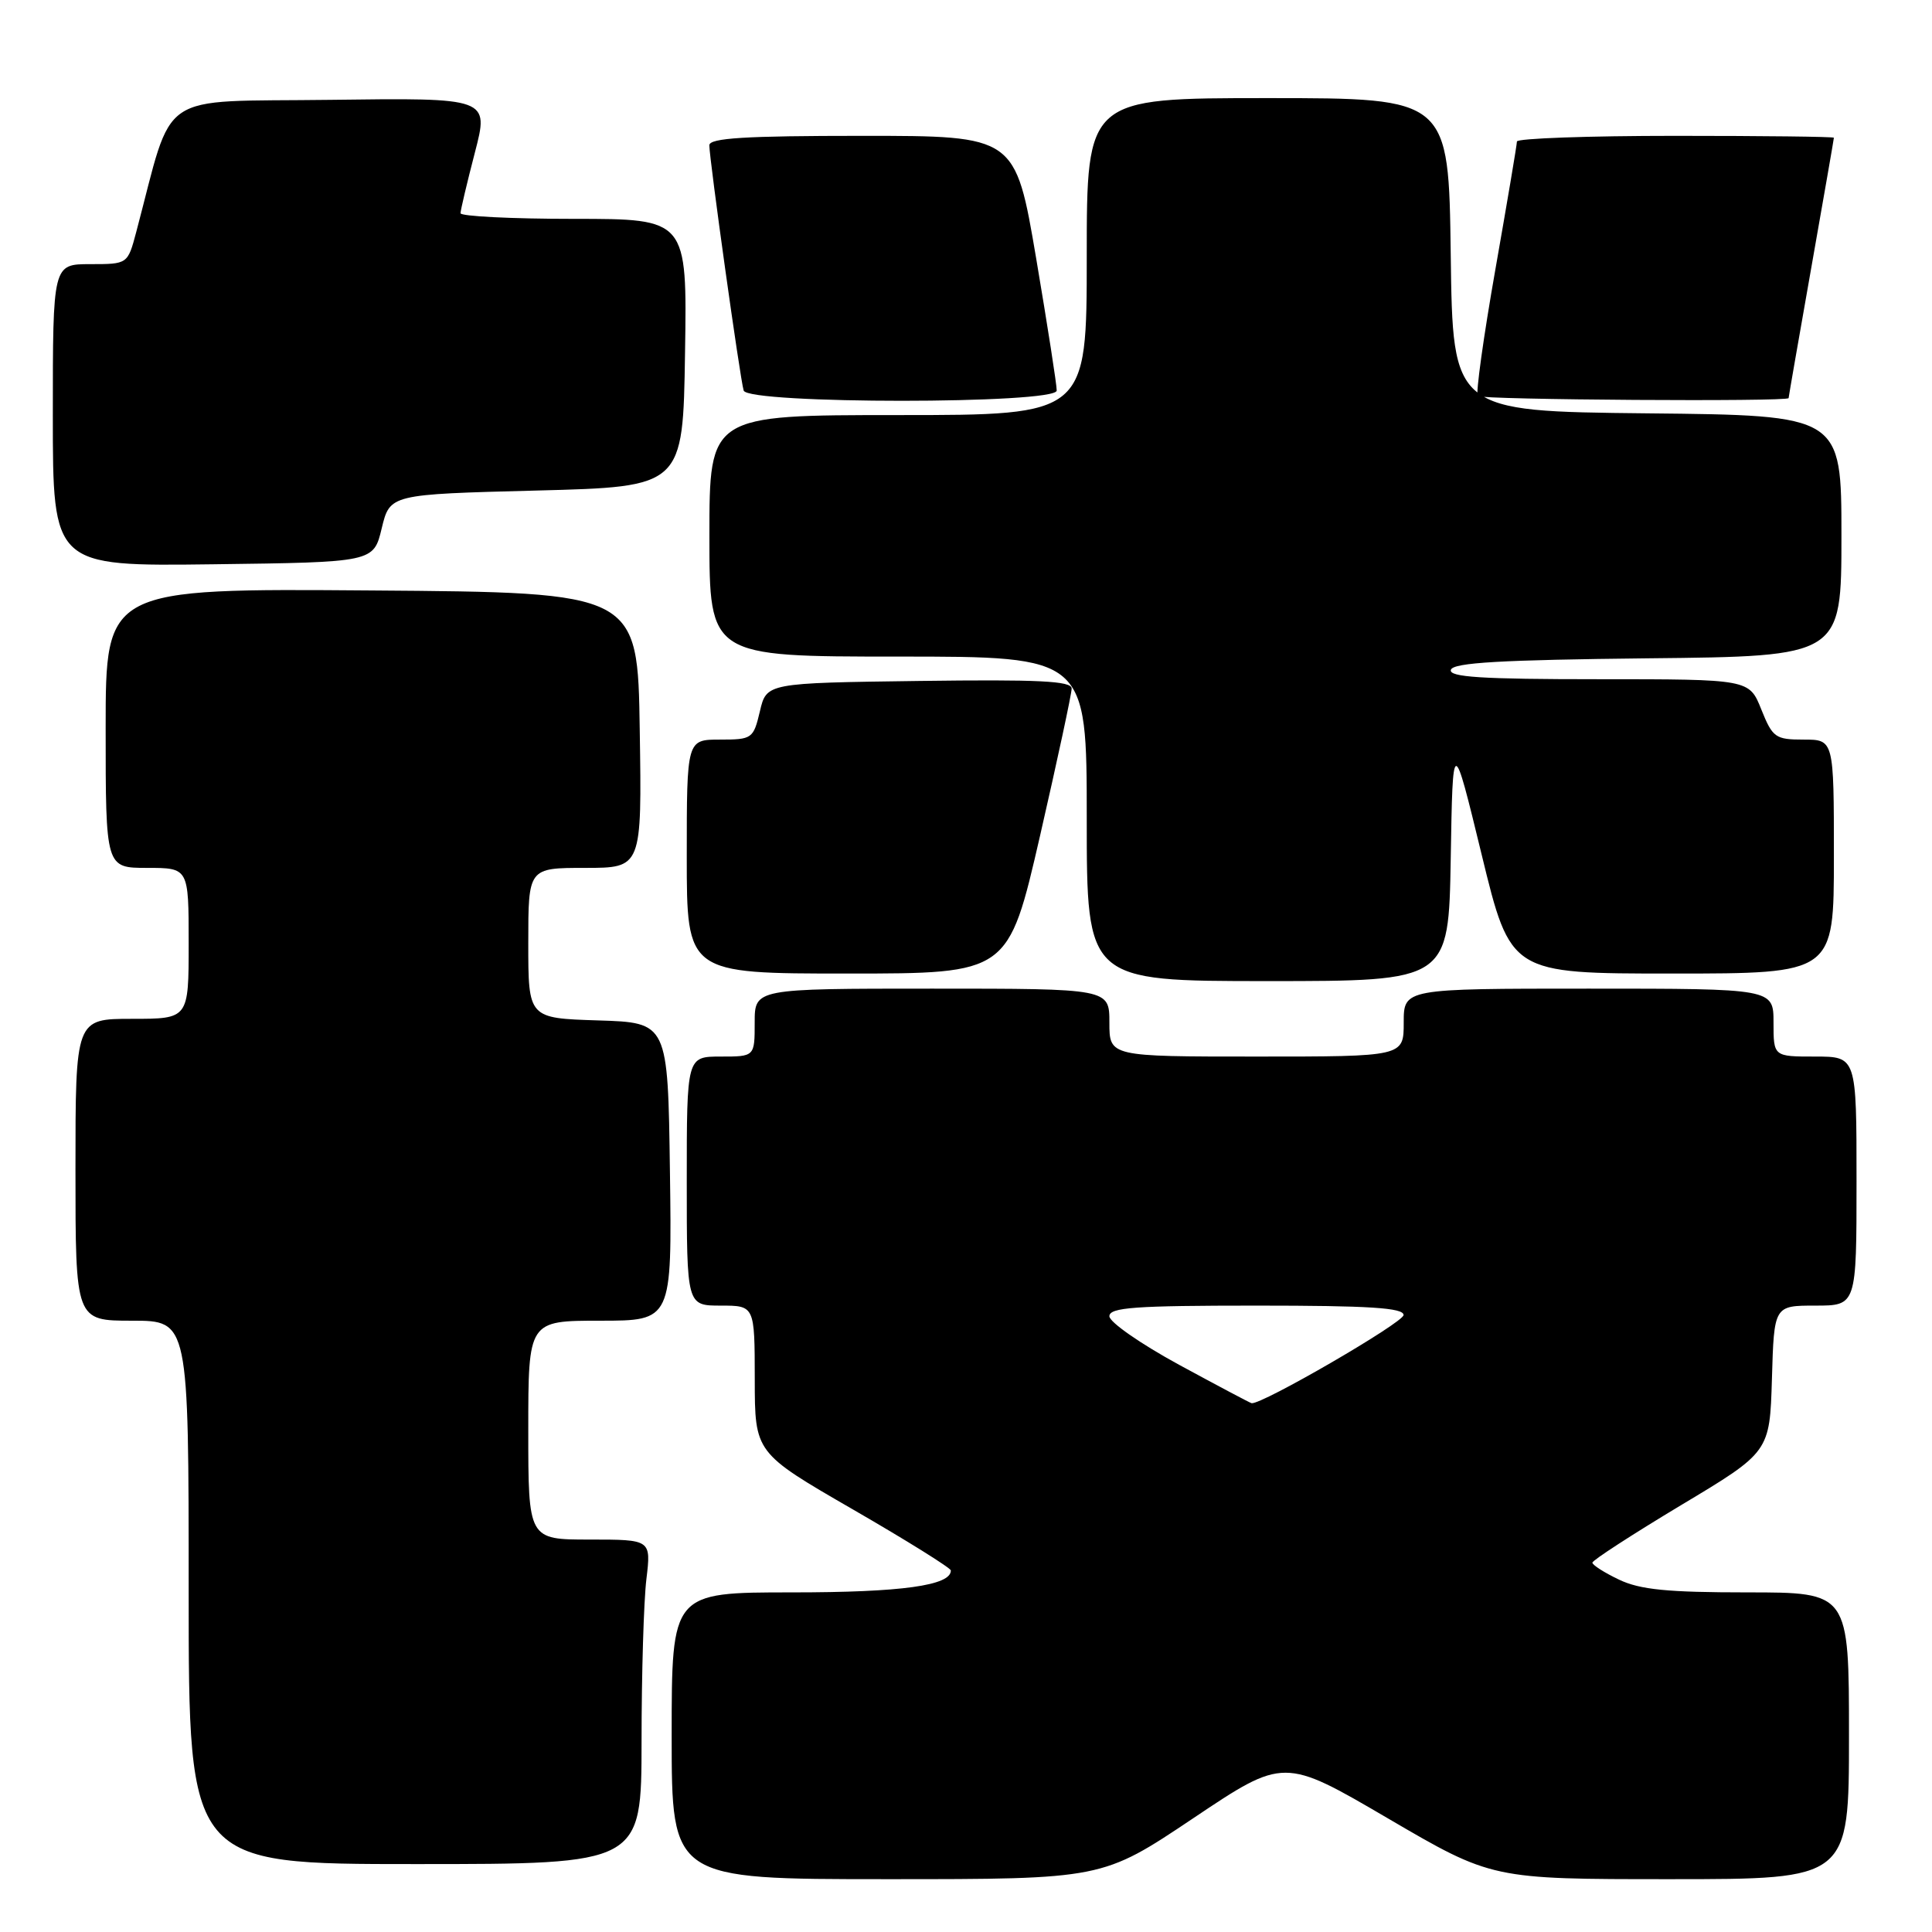 <?xml version="1.0" encoding="UTF-8" standalone="no"?>
<!DOCTYPE svg PUBLIC "-//W3C//DTD SVG 1.1//EN" "http://www.w3.org/Graphics/SVG/1.1/DTD/svg11.dtd" >
<svg xmlns="http://www.w3.org/2000/svg" xmlns:xlink="http://www.w3.org/1999/xlink" version="1.1" viewBox="0 0 256 256">
 <g >
 <path fill="currentColor"
d=" M 158.09 240.94 C 170.12 232.88 170.12 232.88 183.90 240.94 C 197.68 249.00 197.68 249.00 221.34 249.00 C 245.00 249.00 245.00 249.00 245.00 230.00 C 245.00 211.00 245.00 211.00 231.53 211.00 C 220.97 211.00 217.31 210.64 214.53 209.31 C 212.59 208.39 211.00 207.37 211.00 207.06 C 211.00 206.75 216.29 203.32 222.75 199.44 C 234.50 192.40 234.50 192.40 234.79 182.70 C 235.07 173.00 235.07 173.00 240.54 173.00 C 246.00 173.00 246.00 173.00 246.00 156.50 C 246.00 140.00 246.00 140.00 240.50 140.00 C 235.00 140.00 235.00 140.00 235.00 135.50 C 235.00 131.00 235.00 131.00 210.50 131.00 C 186.00 131.00 186.00 131.00 186.00 135.50 C 186.00 140.00 186.00 140.00 166.50 140.00 C 147.00 140.00 147.00 140.00 147.00 135.50 C 147.00 131.00 147.00 131.00 123.50 131.00 C 100.00 131.00 100.00 131.00 100.00 135.50 C 100.00 140.00 100.00 140.00 95.50 140.00 C 91.00 140.00 91.00 140.00 91.00 156.50 C 91.00 173.00 91.00 173.00 95.50 173.00 C 100.00 173.00 100.00 173.00 100.01 182.75 C 100.02 192.50 100.02 192.50 113.00 200.00 C 120.14 204.12 125.98 207.77 125.99 208.09 C 126.03 210.09 119.49 211.00 104.95 211.00 C 89.00 211.00 89.00 211.00 89.00 230.00 C 89.00 249.00 89.00 249.00 117.53 249.00 C 146.06 249.00 146.06 249.00 158.09 240.94 Z  M 85.01 230.75 C 85.01 221.81 85.30 212.14 85.65 209.25 C 86.28 204.00 86.28 204.00 78.14 204.00 C 70.00 204.00 70.00 204.00 70.00 189.50 C 70.00 175.00 70.00 175.00 79.52 175.00 C 89.04 175.00 89.04 175.00 88.77 155.25 C 88.50 135.50 88.50 135.50 79.25 135.21 C 70.00 134.92 70.00 134.92 70.00 124.96 C 70.00 115.00 70.00 115.00 77.52 115.00 C 85.05 115.00 85.05 115.00 84.77 96.75 C 84.50 78.50 84.50 78.50 49.25 78.24 C 14.00 77.97 14.00 77.97 14.00 96.49 C 14.00 115.00 14.00 115.00 19.50 115.00 C 25.00 115.00 25.00 115.00 25.00 125.00 C 25.00 135.00 25.00 135.00 17.50 135.00 C 10.00 135.00 10.00 135.00 10.00 155.00 C 10.00 175.00 10.00 175.00 17.50 175.00 C 25.00 175.00 25.00 175.00 25.00 211.00 C 25.00 247.00 25.00 247.00 55.00 247.00 C 85.00 247.00 85.00 247.00 85.01 230.75 Z  M 192.23 113.75 C 192.50 97.50 192.50 97.50 196.33 113.25 C 200.16 129.00 200.16 129.00 221.58 129.00 C 243.00 129.00 243.00 129.00 243.00 113.50 C 243.00 98.00 243.00 98.00 238.99 98.00 C 235.25 98.00 234.88 97.74 233.38 94.00 C 231.78 90.00 231.78 90.00 211.81 90.00 C 196.27 90.00 191.93 89.72 192.25 88.75 C 192.56 87.80 198.88 87.44 218.33 87.23 C 244.00 86.97 244.00 86.97 244.00 71.00 C 244.00 55.03 244.00 55.03 218.25 54.77 C 192.50 54.50 192.50 54.50 192.23 33.75 C 191.96 13.00 191.96 13.00 167.98 13.00 C 144.00 13.00 144.00 13.00 144.00 34.00 C 144.00 55.00 144.00 55.00 119.00 55.00 C 94.00 55.00 94.00 55.00 94.00 71.00 C 94.00 87.00 94.00 87.00 119.00 87.00 C 144.00 87.00 144.00 87.00 144.00 108.50 C 144.00 130.00 144.00 130.00 167.98 130.00 C 191.95 130.00 191.95 130.00 192.23 113.75 Z  M 137.81 110.75 C 140.11 100.71 142.00 91.93 142.00 91.23 C 142.00 90.23 137.61 90.02 121.79 90.23 C 101.57 90.50 101.57 90.50 100.69 94.25 C 99.83 97.88 99.66 98.00 95.40 98.00 C 91.00 98.00 91.00 98.00 91.00 113.50 C 91.00 129.00 91.00 129.00 112.31 129.00 C 133.61 129.00 133.61 129.00 137.81 110.75 Z  M 50.58 70.00 C 51.67 65.50 51.67 65.50 71.08 65.00 C 90.50 64.50 90.50 64.50 90.77 46.75 C 91.05 29.00 91.05 29.00 76.02 29.00 C 67.76 29.00 61.01 28.66 61.02 28.25 C 61.03 27.84 61.88 24.23 62.92 20.23 C 64.81 12.96 64.81 12.96 43.76 13.23 C 20.42 13.53 23.11 11.70 18.05 30.75 C 16.92 35.00 16.92 35.00 11.96 35.00 C 7.00 35.00 7.00 35.00 7.00 55.02 C 7.00 75.04 7.00 75.04 28.25 74.77 C 49.50 74.50 49.50 74.50 50.58 70.00 Z  M 140.02 51.75 C 140.04 51.06 138.81 43.19 137.30 34.25 C 134.54 18.00 134.54 18.00 114.27 18.00 C 98.72 18.00 94.00 18.29 93.99 19.25 C 93.99 21.06 98.07 50.27 98.54 51.75 C 99.11 53.56 139.99 53.56 140.02 51.75 Z  M 237.00 52.75 C 237.00 52.61 238.35 44.85 240.00 35.50 C 241.65 26.15 243.00 18.39 243.00 18.25 C 243.00 18.11 233.55 18.00 222.00 18.00 C 210.45 18.00 201.00 18.34 201.00 18.75 C 201.00 19.16 199.71 26.80 198.14 35.73 C 196.57 44.65 195.52 52.19 195.81 52.48 C 196.32 52.98 237.00 53.25 237.00 52.75 Z  M 156.25 180.85 C 151.16 178.08 147.00 175.19 147.00 174.41 C 147.00 173.24 150.37 173.00 166.50 173.00 C 181.44 173.00 186.00 173.29 185.98 174.25 C 185.97 175.25 167.12 186.18 165.84 185.93 C 165.65 185.90 161.34 183.61 156.25 180.85 Z "/>
</g>
</svg>